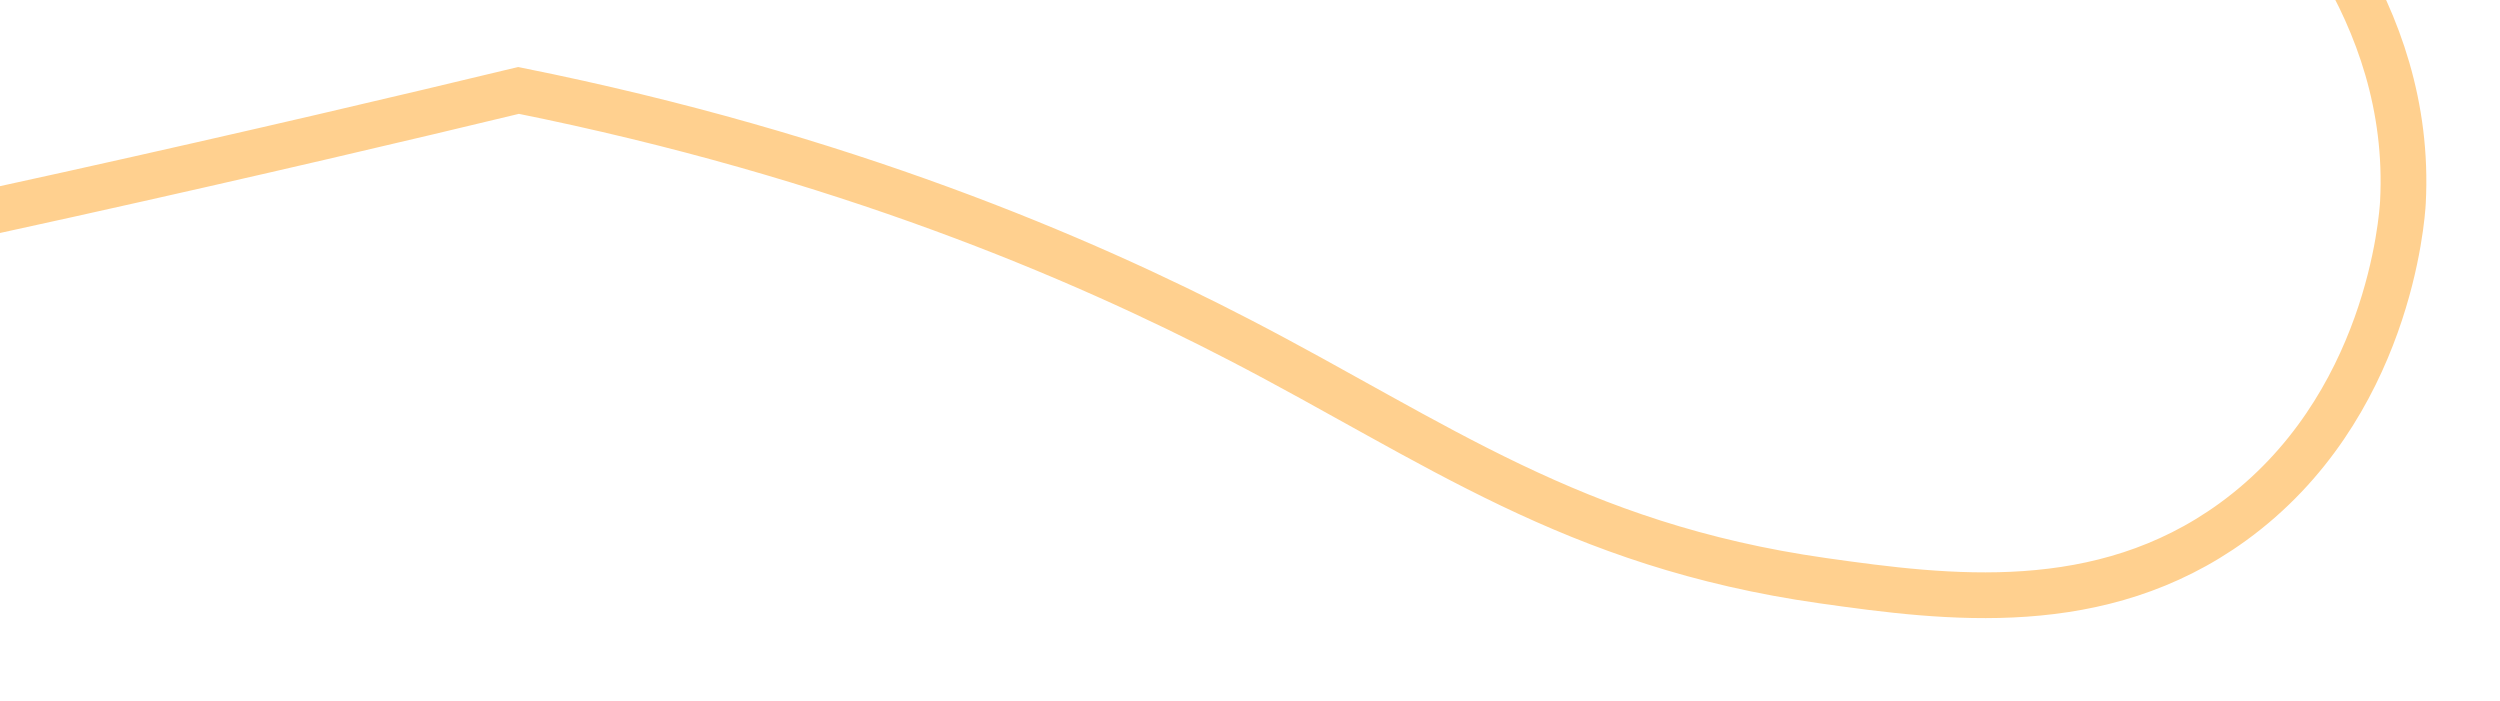 ﻿<?xml version="1.0" encoding="utf-8"?>
<svg version="1.1" xmlns:xlink="http://www.w3.org/1999/xlink" width="164px" height="46px" preserveAspectRatio="xMinYMid meet" viewBox="1212 821  164 44" xmlns="http://www.w3.org/2000/svg">
  <g transform="matrix(0.966 0.259 -0.259 0.966 262.276 -306.187 )">
    <path d="M 0 990  C 8.841 985.472  22.932 977.821  39.24 966.854  C 104.553 922.925  145.387 866.151  162.309 842.213  C 175.065 824.167  192.277 797.602  221.166 765.648  C 230.338 755.503  242.601 742.7  262.19 733.597  C 279.984 725.33  294.003 724.68  306.779 722.915  C 322.512 720.738  346.4 710.781  394.176 690.863  C 412.621 683.175  457.899 663.867  515.461 633.885  C 526.567 628.1  535.764 623.152  542.216 619.64  C 563.839 618.261  580.648 620.671  592.157 623.202  C 606.278 626.307  616.744 630.542  633.179 628.544  C 641.392 627.544  651.408 626.173  658.149 617.861  C 666.125 608.024  663.699 595.647  663.501 594.713  C 660.865 582.323  650.268 576.065  645.664 573.346  C 630.082 564.143  613.29 565.792  608.208 566.224  C 589.749 567.789  564.986 563.706  515.461 555.54  C 462.574 546.819  425.277 517.143  415.579 509.245  C 408.477 503.461  385.184 468.512  338.885 398.849  C 334.495 392.246  318.479 367.742  308.563 332.967  C 302.554 311.89  302.804 301.135  304.997 292.014  C 309.494 273.309  322.146 261.545  331.75 252.843  C 356.775 230.165  370.759 236.343  387.042 215.45  C 389.766 211.953  400.38 198  403.094 178.058  C 405.542 160.074  399.416 153.027  403.094 137.105  C 405.888 125.014  412.087 117.549  422.714 105.054  C 449.169 73.953  460.191 79.843  479.789 53.418  C 479.963 53.184  479.822 53.371  504.76 16.026  C 505.188 15.383  515.035 0.638  515.461 0  " stroke-width="3" stroke="#ffd08f" fill="none" transform="matrix(1 0 0 1 701 219 )" />
  </g>
</svg>